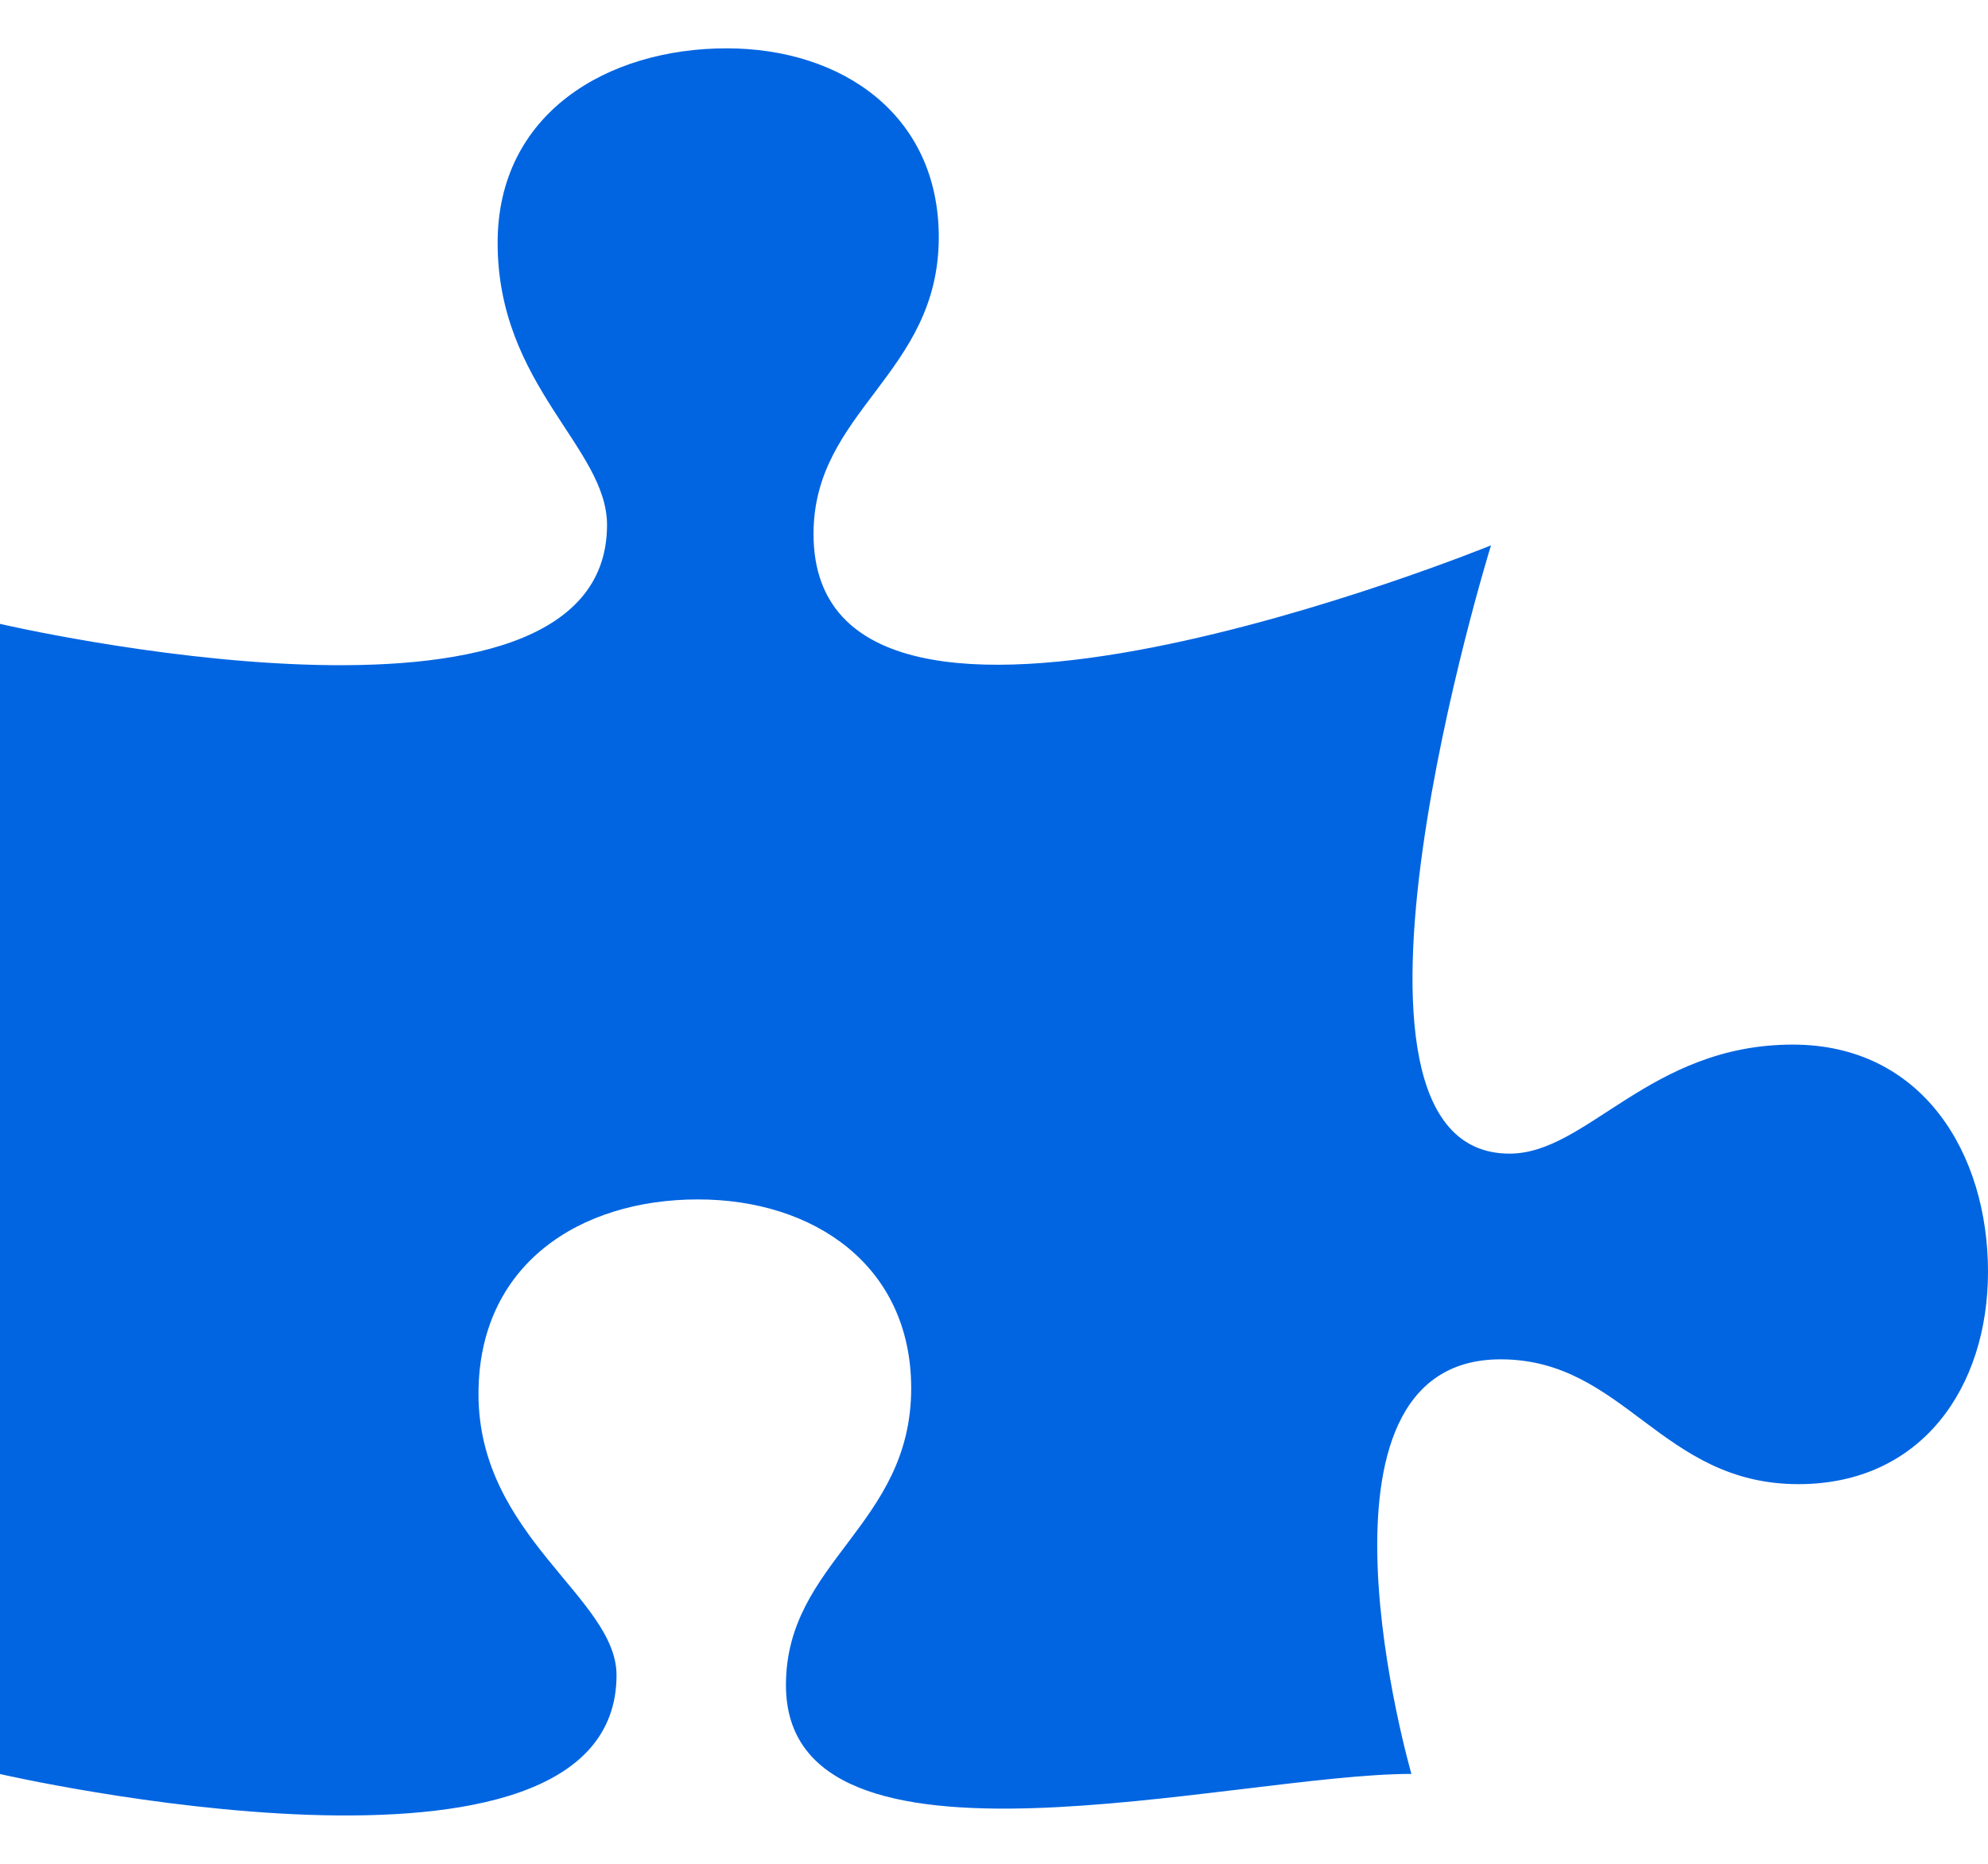 <svg width="32" height="30" viewBox="0 0 32 30" fill="none" xmlns="http://www.w3.org/2000/svg">
 <path  d= "M28.858 16.814C26.551 16.814 25.552 18.569 24.299 18.569C20.967 18.569 24 8.778 24 8.778C24 8.778 13.095 13.222 13.095 8.595C13.095 6.604 15.111 6.025 15.111 3.818C15.111 1.845 13.549 0.778 11.697 0.778C9.771 0.778 8.01 1.827 8.01 3.908C8.01 6.206 9.771 7.201 9.771 8.45C9.771 12.318 0 10.042 0 10.042V28.555C0 28.555 9.924 30.836 9.924 26.963C9.924 25.715 7.702 24.735 7.702 22.437C7.702 20.356 9.327 19.306 11.234 19.306C13.105 19.306 14.667 20.374 14.667 22.346C14.667 24.554 12.651 25.133 12.651 27.123C12.651 30.501 19.855 28.553 22.719 28.553C22.719 28.553 20.79 21.88 24.154 21.88C26.152 21.88 26.733 23.889 28.949 23.889C30.928 23.889 32 22.333 32 20.469C32 18.569 30.947 16.814 28.858 16.814Z" fill="#0165E1" /></svg>